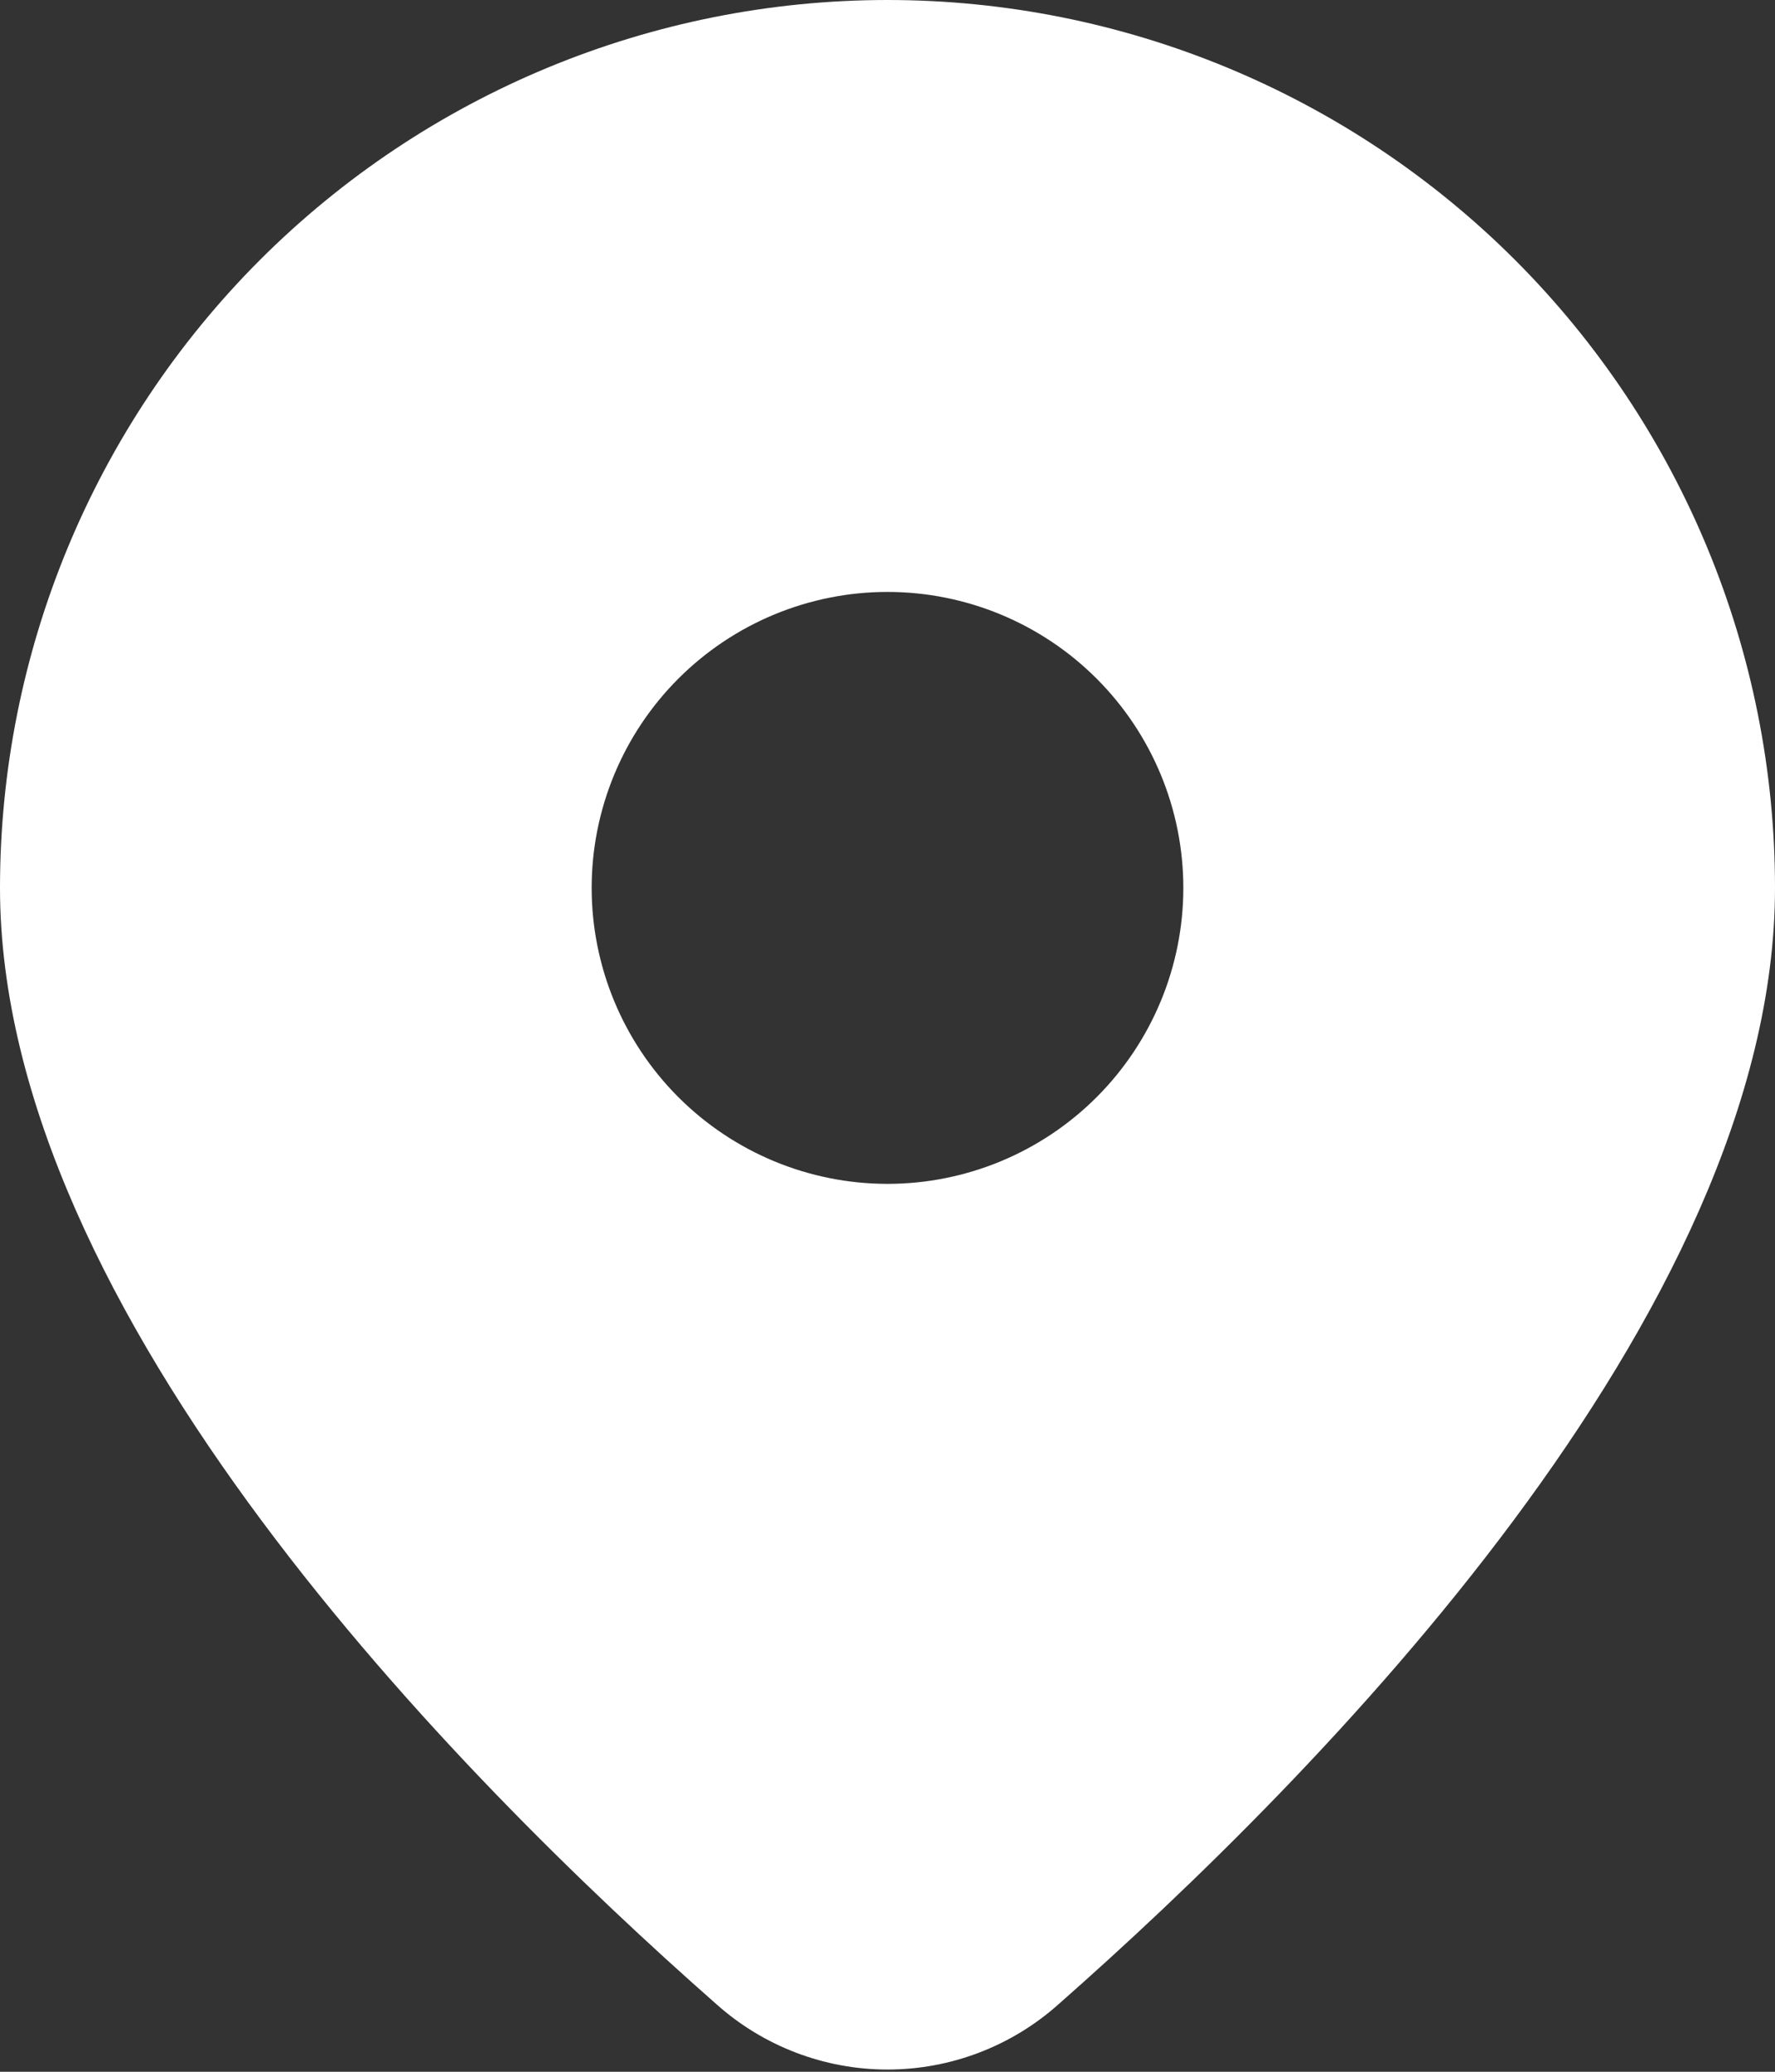  <svg width="12" height="14" viewBox="0 0 12 14" fill="none" xmlns="http://www.w3.org/2000/svg"><rect x="0" y="0" width="12" height="14" fill="#333333" stroke="none"/> <path d="M7.156 13.544C8.899 12.01 12 8.876 12 6C12 4.409 11.368 2.883 10.243 1.757C9.117 0.632 7.591 0 6 0C4.409 0 2.883 0.632 1.757 1.757C0.632 2.883 2.37122e-08 4.409 0 6C0 8.876 3.1 12.01 4.844 13.544C5.162 13.828 5.574 13.985 6 13.985C6.426 13.985 6.838 13.828 7.156 13.544ZM4 6C4 5.47 4.211 4.961 4.586 4.586C4.961 4.211 5.47 4 6 4C6.53 4 7.039 4.211 7.414 4.586C7.789 4.961 8 5.47 8 6C8 6.53 7.789 7.039 7.414 7.414C7.039 7.789 6.53 8 6 8C5.47 8 4.961 7.789 4.586 7.414C4.211 7.039 4 6.53 4 6Z" fill="white"></path> </svg>